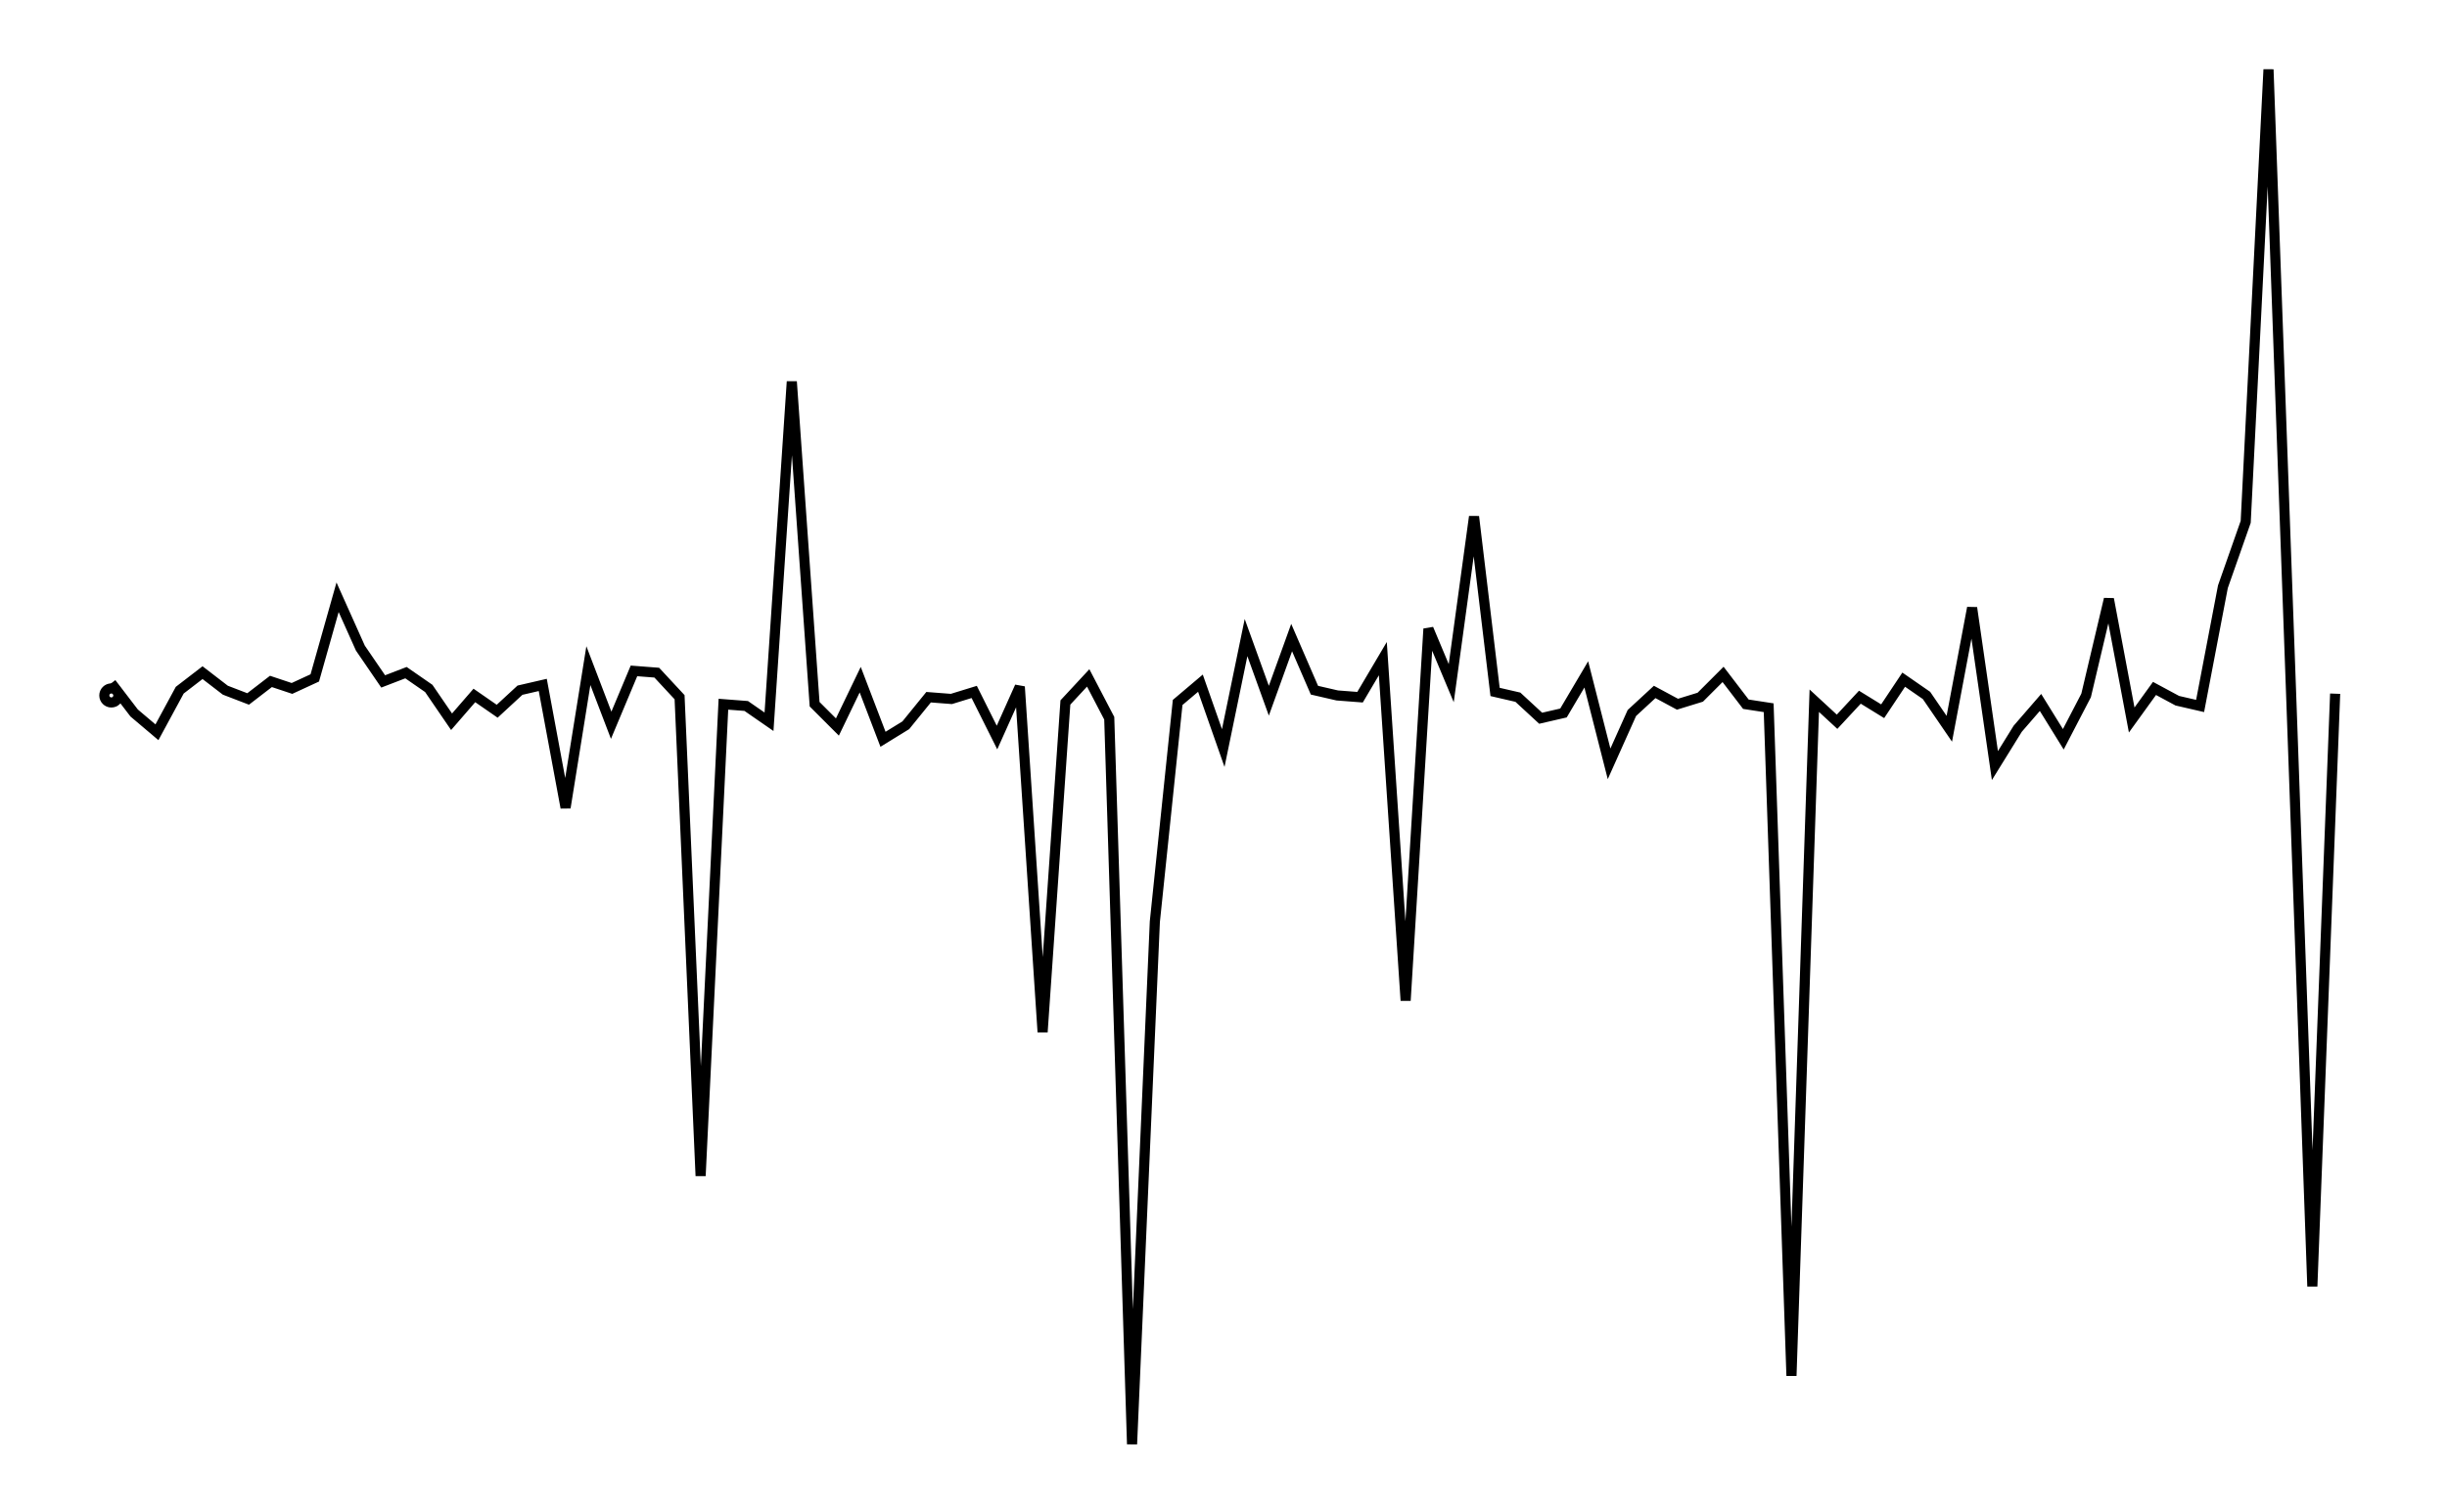 <svg xmlns="http://www.w3.org/2000/svg" width="161.8" height="100.0" viewBox="-3.35 -59.40 171.80 110.00">
<g fill="none" stroke="black" stroke-width="0.039%" transform="translate(0, -8.809) scale(12.756, -12.756)">
<circle cx="0.13" cy="0.00" r="0.04" />
<polyline points="0.13,0.07 0.26,-0.10 0.39,-0.21 0.52,0.03 0.65,0.13 0.78,0.03 0.91,-0.02 1.04,0.08 1.16,0.04 1.29,0.10 1.42,0.56 1.55,0.27 1.68,0.08 1.81,0.13 1.94,0.04 2.07,-0.15 2.20,-0.00 2.33,-0.09 2.46,0.03 2.59,0.06 2.72,-0.64 2.85,0.17 2.98,-0.17 3.11,0.14 3.24,0.13 3.37,-0.01 3.49,-2.74 3.62,-0.05 3.75,-0.06 3.88,-0.15 4.01,1.79 4.14,-0.05 4.27,-0.18 4.40,0.09 4.53,-0.25 4.66,-0.17 4.79,-0.01 4.92,-0.02 5.05,0.02 5.18,-0.24 5.31,0.05 5.44,-1.92 5.57,-0.04 5.70,0.10 5.82,-0.13 5.95,-4.27 6.08,-1.29 6.21,-0.04 6.34,0.07 6.47,-0.30 6.60,0.33 6.73,-0.03 6.86,0.33 6.99,0.03 7.12,-0.00 7.25,-0.01 7.38,0.21 7.51,-1.74 7.64,0.38 7.77,0.07 7.90,1.02 8.02,0.02 8.15,-0.01 8.28,-0.13 8.41,-0.10 8.54,0.12 8.67,-0.39 8.80,-0.10 8.93,0.02 9.06,-0.05 9.19,-0.01 9.32,0.12 9.45,-0.05 9.58,-0.07 9.71,-3.88 9.84,-0.03 9.97,-0.15 10.10,-0.01 10.23,-0.09 10.35,0.09 10.48,-0.00 10.61,-0.19 10.74,0.50 10.87,-0.40 11.00,-0.19 11.13,-0.04 11.26,-0.25 11.39,0.00 11.52,0.55 11.65,-0.14 11.78,0.04 11.91,-0.03 12.04,-0.06 12.17,0.62 12.30,0.99 12.43,3.57 12.56,-0.02 12.68,-3.37 12.81,0.01" />
</g>
</svg>